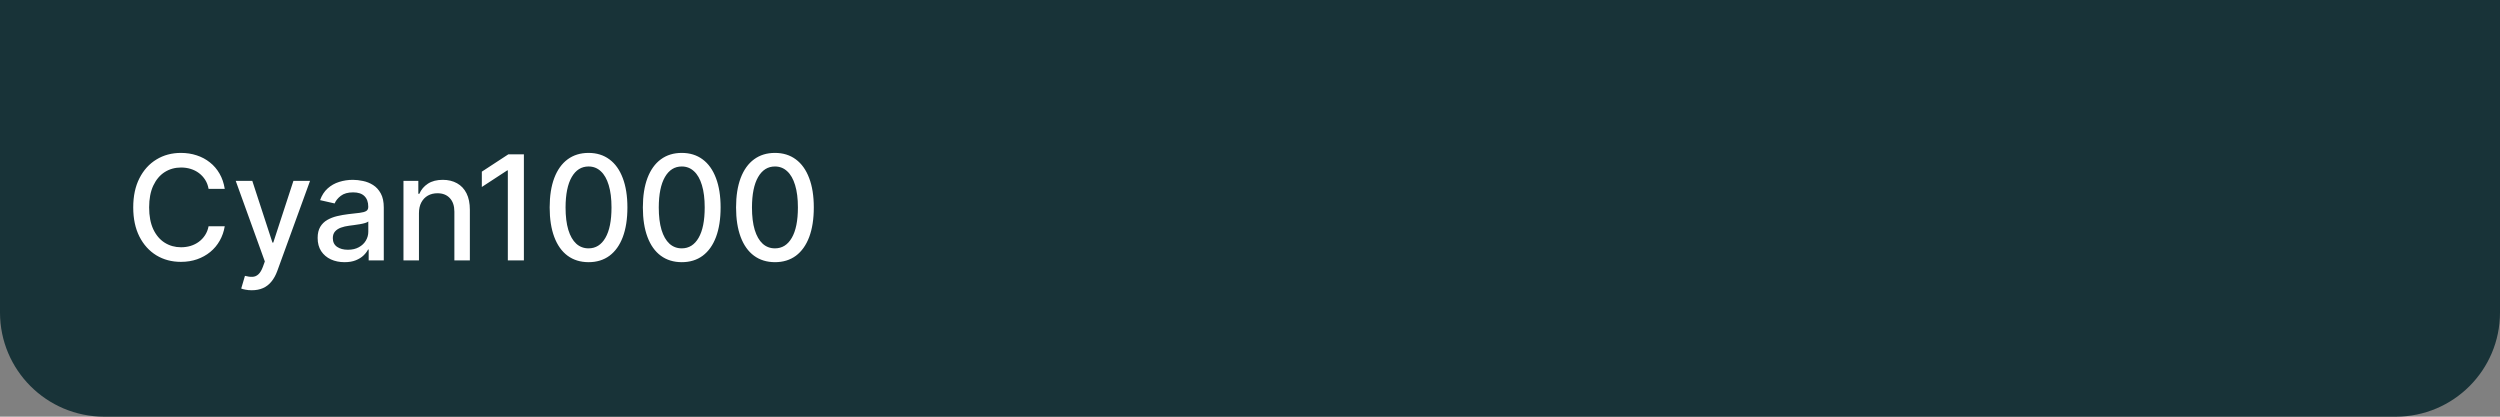 <svg width="240" height="40" viewBox="0 0 240 40" fill="none" xmlns="http://www.w3.org/2000/svg">
<rect x="0" y="0" width="240" height="40" fill="#808080" stroke="none"/>
<path d="M0 0H240V30C240 35.523 235.523 40 230 40H10C4.477 40 0 35.523 0 30V0Z" fill="#183338"/>
<path d="M21.575 18.129H20.024C19.965 17.798 19.854 17.506 19.691 17.254C19.529 17.002 19.33 16.789 19.095 16.613C18.859 16.437 18.596 16.305 18.304 16.215C18.016 16.126 17.709 16.081 17.384 16.081C16.798 16.081 16.272 16.229 15.808 16.523C15.348 16.818 14.983 17.251 14.714 17.821C14.449 18.391 14.317 19.087 14.317 19.909C14.317 20.738 14.449 21.437 14.714 22.007C14.983 22.577 15.349 23.008 15.813 23.3C16.277 23.591 16.799 23.737 17.379 23.737C17.701 23.737 18.006 23.694 18.294 23.608C18.586 23.518 18.849 23.387 19.084 23.215C19.32 23.043 19.519 22.832 19.681 22.584C19.847 22.332 19.961 22.044 20.024 21.719L21.575 21.724C21.492 22.224 21.332 22.685 21.093 23.106C20.858 23.523 20.555 23.885 20.183 24.19C19.815 24.491 19.394 24.725 18.921 24.891C18.447 25.056 17.93 25.139 17.369 25.139C16.488 25.139 15.702 24.93 15.013 24.513C14.323 24.092 13.78 23.49 13.382 22.708C12.988 21.926 12.79 20.993 12.79 19.909C12.79 18.822 12.989 17.889 13.387 17.11C13.785 16.328 14.328 15.728 15.018 15.31C15.707 14.889 16.491 14.679 17.369 14.679C17.91 14.679 18.413 14.757 18.881 14.913C19.351 15.065 19.774 15.29 20.148 15.589C20.523 15.884 20.833 16.245 21.078 16.673C21.323 17.097 21.489 17.582 21.575 18.129ZM24.171 27.864C23.949 27.864 23.747 27.845 23.565 27.809C23.382 27.776 23.247 27.739 23.157 27.7L23.515 26.482C23.787 26.555 24.029 26.586 24.241 26.576C24.453 26.566 24.64 26.486 24.803 26.337C24.968 26.188 25.114 25.945 25.24 25.607L25.424 25.099L22.63 17.364H24.221L26.155 23.29H26.234L28.168 17.364H29.764L26.617 26.019C26.471 26.417 26.286 26.753 26.06 27.028C25.835 27.307 25.567 27.516 25.255 27.655C24.943 27.794 24.582 27.864 24.171 27.864ZM33.075 25.169C32.591 25.169 32.153 25.079 31.762 24.901C31.371 24.718 31.061 24.455 30.833 24.11C30.607 23.765 30.494 23.343 30.494 22.842C30.494 22.412 30.577 22.057 30.743 21.778C30.909 21.5 31.133 21.28 31.414 21.117C31.696 20.955 32.011 20.832 32.359 20.749C32.707 20.666 33.062 20.604 33.423 20.56C33.88 20.507 34.251 20.464 34.536 20.431C34.822 20.395 35.029 20.337 35.158 20.257C35.287 20.178 35.352 20.048 35.352 19.869V19.834C35.352 19.4 35.229 19.064 34.984 18.825C34.742 18.587 34.381 18.467 33.9 18.467C33.4 18.467 33.005 18.578 32.717 18.8C32.432 19.019 32.235 19.263 32.125 19.531L30.728 19.213C30.894 18.749 31.136 18.375 31.454 18.09C31.776 17.801 32.145 17.592 32.563 17.463C32.98 17.331 33.419 17.264 33.88 17.264C34.185 17.264 34.508 17.301 34.85 17.374C35.194 17.443 35.516 17.572 35.814 17.761C36.116 17.95 36.363 18.22 36.555 18.572C36.747 18.92 36.843 19.372 36.843 19.929V25H35.392V23.956H35.332C35.236 24.148 35.092 24.337 34.899 24.523C34.707 24.708 34.46 24.863 34.159 24.985C33.857 25.108 33.496 25.169 33.075 25.169ZM33.398 23.976C33.809 23.976 34.16 23.895 34.452 23.732C34.747 23.57 34.971 23.358 35.123 23.096C35.279 22.831 35.357 22.547 35.357 22.246V21.261C35.304 21.314 35.201 21.364 35.048 21.41C34.899 21.454 34.729 21.492 34.536 21.525C34.344 21.555 34.157 21.583 33.975 21.609C33.792 21.633 33.64 21.652 33.517 21.669C33.229 21.706 32.965 21.767 32.727 21.853C32.492 21.939 32.303 22.063 32.16 22.226C32.021 22.385 31.951 22.597 31.951 22.862C31.951 23.23 32.087 23.509 32.359 23.697C32.631 23.883 32.977 23.976 33.398 23.976ZM40.22 20.466V25H38.733V17.364H40.16V18.607H40.255C40.43 18.202 40.705 17.877 41.08 17.632C41.458 17.387 41.933 17.264 42.507 17.264C43.027 17.264 43.483 17.374 43.874 17.592C44.265 17.808 44.568 18.129 44.784 18.557C44.999 18.984 45.107 19.513 45.107 20.143V25H43.62V20.322C43.62 19.768 43.476 19.336 43.188 19.024C42.899 18.709 42.503 18.552 41.999 18.552C41.655 18.552 41.348 18.626 41.08 18.776C40.815 18.925 40.604 19.143 40.448 19.432C40.296 19.717 40.22 20.062 40.22 20.466ZM50.293 14.818V25H48.752V16.359H48.692L46.256 17.95V16.479L48.796 14.818H50.293ZM56.502 25.169C55.716 25.166 55.045 24.959 54.488 24.548C53.932 24.137 53.506 23.538 53.211 22.753C52.916 21.967 52.768 21.021 52.768 19.914C52.768 18.81 52.916 17.867 53.211 17.085C53.509 16.303 53.937 15.706 54.493 15.296C55.053 14.884 55.723 14.679 56.502 14.679C57.281 14.679 57.949 14.886 58.505 15.3C59.062 15.711 59.488 16.308 59.783 17.09C60.081 17.869 60.231 18.81 60.231 19.914C60.231 21.024 60.083 21.972 59.788 22.758C59.493 23.54 59.067 24.138 58.51 24.553C57.954 24.963 57.284 25.169 56.502 25.169ZM56.502 23.842C57.191 23.842 57.73 23.505 58.118 22.832C58.509 22.16 58.704 21.187 58.704 19.914C58.704 19.069 58.615 18.355 58.436 17.771C58.26 17.185 58.007 16.741 57.675 16.439C57.347 16.134 56.956 15.982 56.502 15.982C55.816 15.982 55.277 16.32 54.886 16.996C54.495 17.672 54.298 18.645 54.294 19.914C54.294 20.762 54.382 21.48 54.558 22.067C54.737 22.65 54.99 23.093 55.319 23.394C55.647 23.692 56.041 23.842 56.502 23.842ZM65.449 25.169C64.663 25.166 63.992 24.959 63.435 24.548C62.879 24.137 62.453 23.538 62.158 22.753C61.863 21.967 61.715 21.021 61.715 19.914C61.715 18.81 61.863 17.867 62.158 17.085C62.456 16.303 62.884 15.706 63.441 15.296C64.001 14.884 64.67 14.679 65.449 14.679C66.228 14.679 66.896 14.886 67.453 15.3C68.009 15.711 68.435 16.308 68.73 17.09C69.028 17.869 69.178 18.81 69.178 19.914C69.178 21.024 69.03 21.972 68.735 22.758C68.44 23.54 68.014 24.138 67.457 24.553C66.901 24.963 66.231 25.169 65.449 25.169ZM65.449 23.842C66.138 23.842 66.677 23.505 67.065 22.832C67.456 22.16 67.651 21.187 67.651 19.914C67.651 19.069 67.562 18.355 67.383 17.771C67.207 17.185 66.954 16.741 66.622 16.439C66.294 16.134 65.903 15.982 65.449 15.982C64.763 15.982 64.224 16.32 63.833 16.996C63.442 17.672 63.245 18.645 63.242 19.914C63.242 20.762 63.329 21.48 63.505 22.067C63.684 22.65 63.938 23.093 64.266 23.394C64.594 23.692 64.988 23.842 65.449 23.842ZM74.396 25.169C73.611 25.166 72.939 24.959 72.383 24.548C71.826 24.137 71.4 23.538 71.105 22.753C70.81 21.967 70.662 21.021 70.662 19.914C70.662 18.81 70.81 17.867 71.105 17.085C71.403 16.303 71.831 15.706 72.388 15.296C72.948 14.884 73.617 14.679 74.396 14.679C75.175 14.679 75.843 14.886 76.4 15.3C76.957 15.711 77.382 16.308 77.677 17.09C77.976 17.869 78.125 18.81 78.125 19.914C78.125 21.024 77.977 21.972 77.682 22.758C77.387 23.54 76.961 24.138 76.405 24.553C75.848 24.963 75.178 25.169 74.396 25.169ZM74.396 23.842C75.085 23.842 75.624 23.505 76.012 22.832C76.403 22.16 76.599 21.187 76.599 19.914C76.599 19.069 76.509 18.355 76.33 17.771C76.154 17.185 75.901 16.741 75.569 16.439C75.241 16.134 74.85 15.982 74.396 15.982C73.71 15.982 73.171 16.32 72.78 16.996C72.389 17.672 72.192 18.645 72.189 19.914C72.189 20.762 72.276 21.48 72.452 22.067C72.631 22.65 72.885 23.093 73.213 23.394C73.541 23.692 73.935 23.842 74.396 23.842Z" fill="white"/>
</svg>
